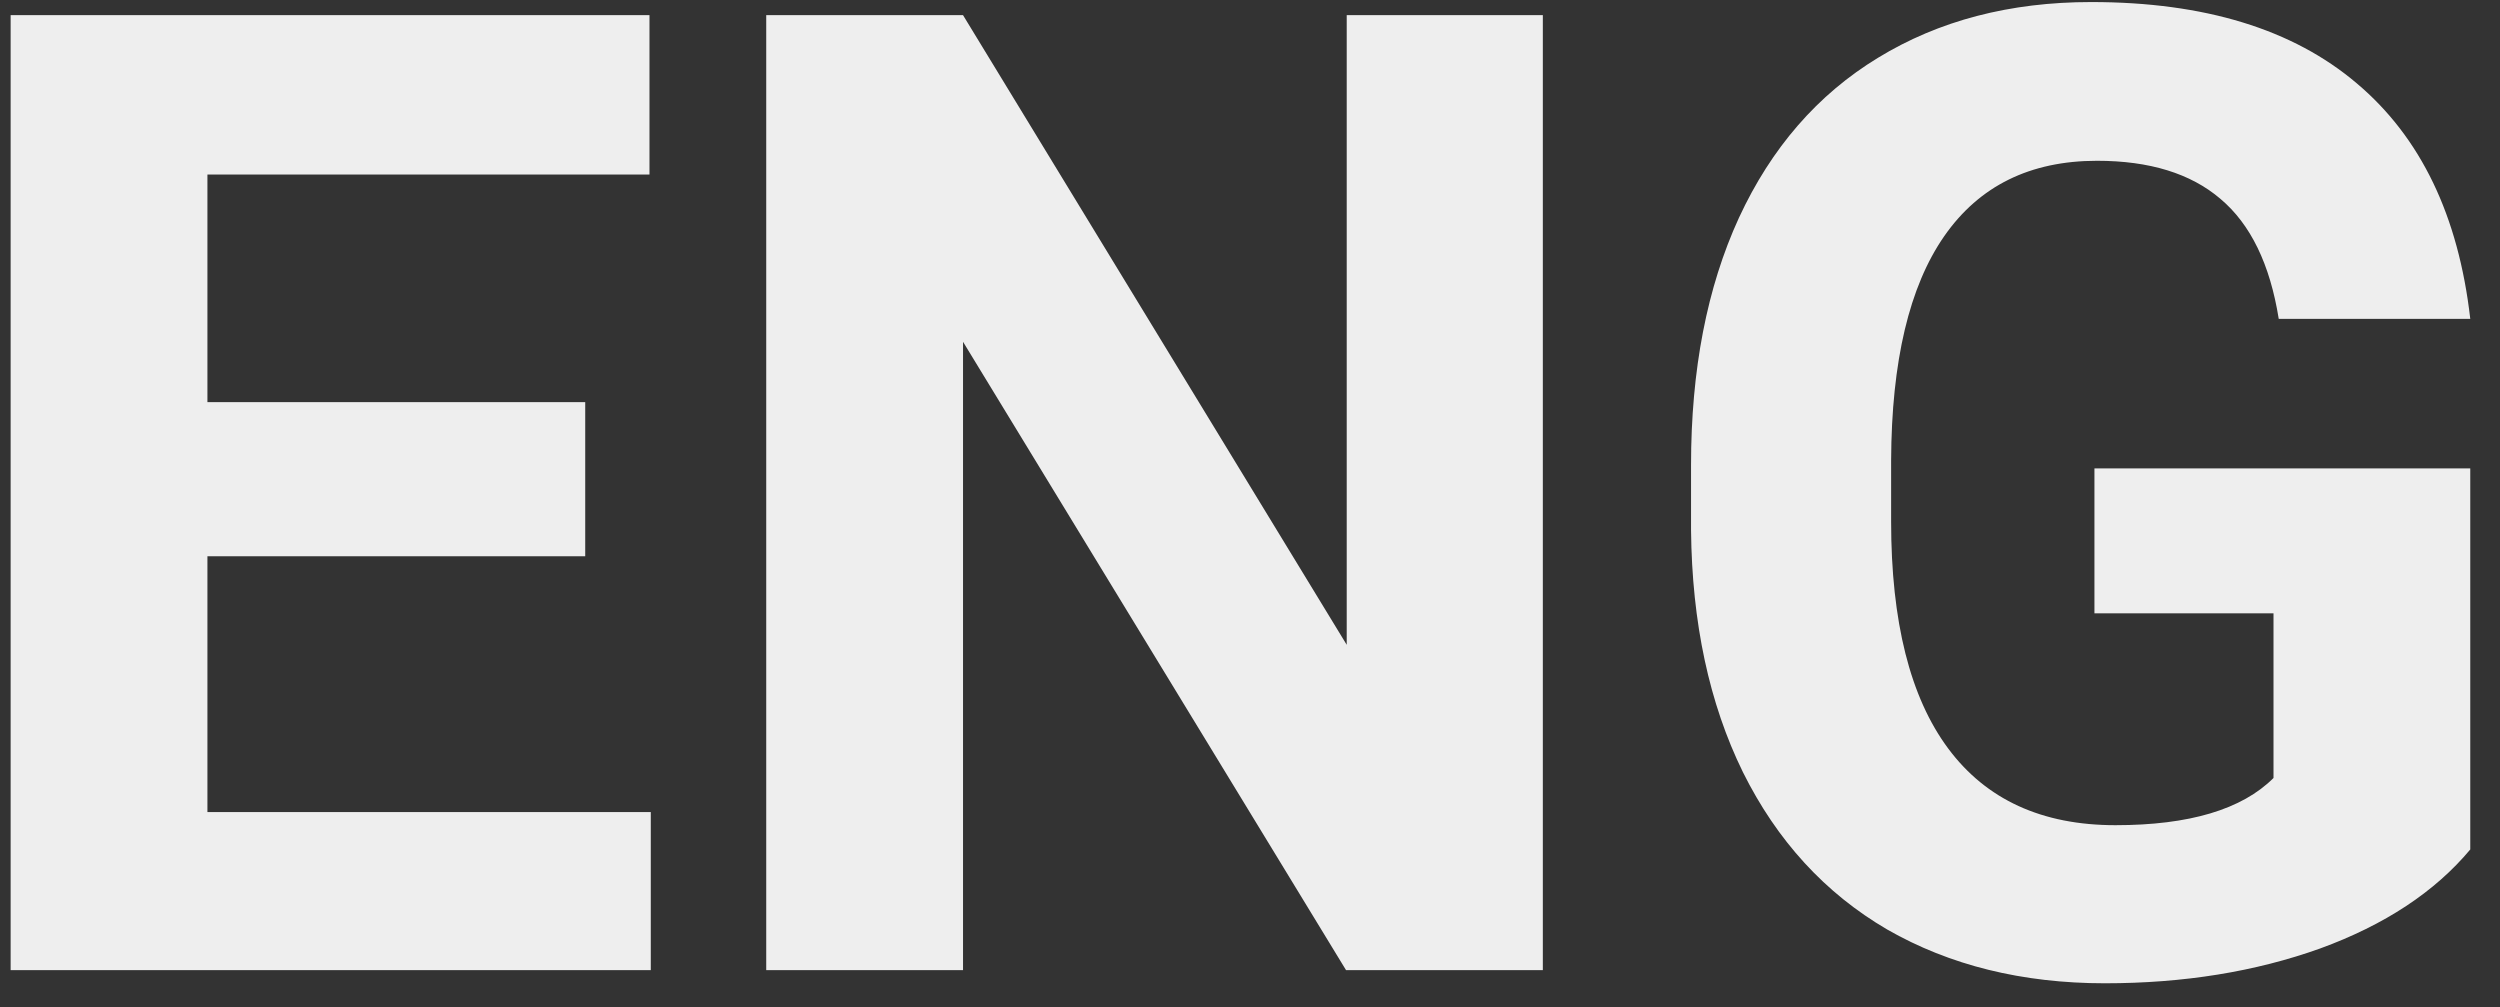 <svg width="67" height="27" viewBox="0 0 67 27" fill="none" xmlns="http://www.w3.org/2000/svg">
<rect x="0" y="0" width="67" height="27" fill="#333333" stroke="none"/>
<path d="M15.684 14.908H5.559V21.764H17.441V26H0.285V0.406H17.406V4.678H5.559V10.777H15.684V14.908ZM41.348 26H36.074L25.809 9.16V26H20.535V0.406H25.809L36.092 17.281V0.406H41.348V26ZM66.203 22.766C65.254 23.902 63.912 24.787 62.178 25.42C60.443 26.041 58.522 26.352 56.412 26.352C54.197 26.352 52.252 25.871 50.576 24.91C48.912 23.938 47.623 22.531 46.709 20.691C45.807 18.852 45.344 16.689 45.32 14.205V12.465C45.32 9.91 45.748 7.701 46.603 5.838C47.471 3.963 48.713 2.533 50.33 1.549C51.959 0.553 53.863 0.055 56.043 0.055C59.078 0.055 61.451 0.781 63.162 2.234C64.873 3.676 65.887 5.779 66.203 8.545H61.07C60.836 7.08 60.315 6.008 59.506 5.328C58.709 4.648 57.607 4.309 56.201 4.309C54.408 4.309 53.043 4.982 52.105 6.33C51.168 7.678 50.693 9.682 50.682 12.342V13.977C50.682 16.66 51.191 18.688 52.211 20.059C53.23 21.43 54.725 22.115 56.693 22.115C58.674 22.115 60.086 21.693 60.93 20.85V16.438H56.131V12.553H66.203V22.766Z" fill="#EEEEEE"/>
</svg>
